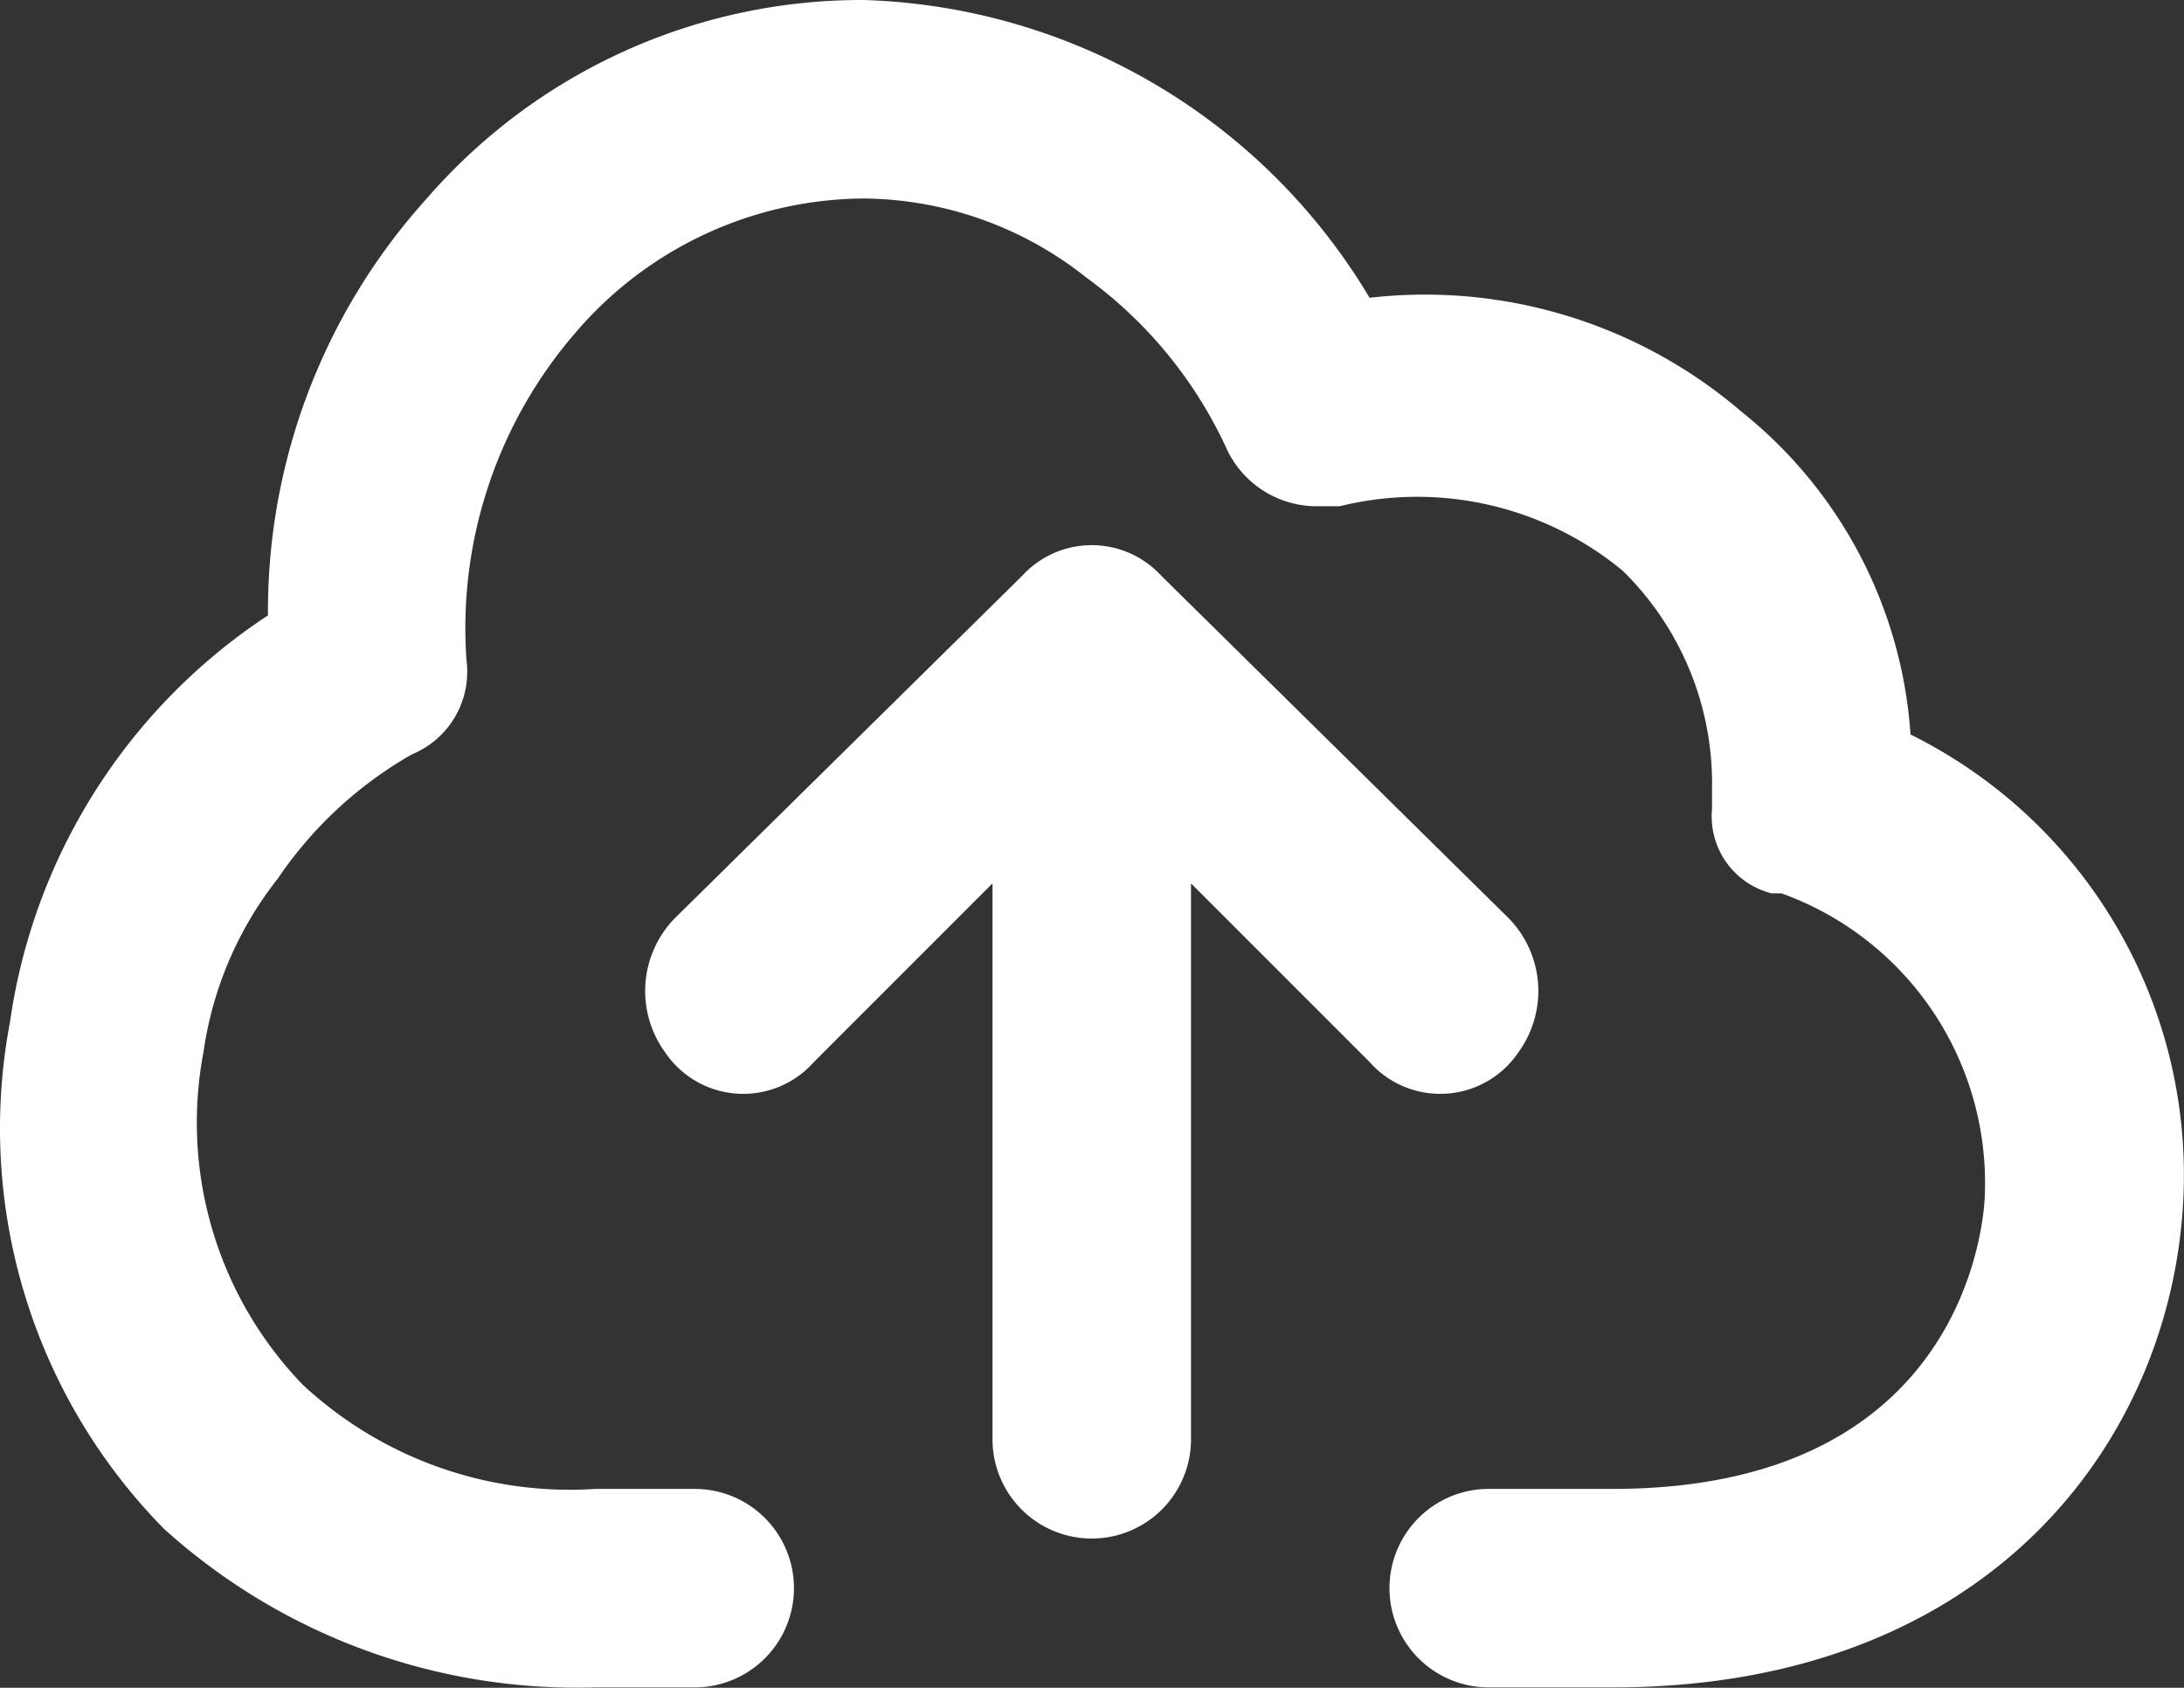 <?xml version="1.0" encoding="UTF-8" standalone="no"?>
<svg
   xmlns:dc="http://purl.org/dc/elements/1.1/"
   xmlns:cc="http://creativecommons.org/ns#"
   xmlns:rdf="http://www.w3.org/1999/02/22-rdf-syntax-ns#"
   xmlns:svg="http://www.w3.org/2000/svg"
   xmlns="http://www.w3.org/2000/svg"
   xmlns:sodipodi="http://sodipodi.sourceforge.net/DTD/sodipodi-0.dtd"
   xmlns:inkscape="http://www.inkscape.org/namespaces/inkscape"
   width="500"
   height="386.347"
   viewBox="0 0 500 386.347"
   version="1.1"
   id="svg10"
   sodipodi:docname="upload.svg"
   inkscape:version="0.92.5 (2060ec1f9f, 2020-04-08)">
  <rect x="0" y="0" width="500" height="386.347" fill="#333333" stroke="none"/>
  <sodipodi:namedview
     pagecolor="#ffffff"
     bordercolor="#666666"
     borderopacity="1"
     objecttolerance="10"
     gridtolerance="10"
     guidetolerance="10"
     inkscape:pageopacity="0"
     inkscape:pageshadow="2"
     inkscape:window-width="988"
     inkscape:window-height="480"
     id="namedview12"
     showgrid="false"
     fit-margin-top="0"
     fit-margin-left="0"
     fit-margin-right="0"
     fit-margin-bottom="0"
     inkscape:zoom="1.1735635"
     inkscape:cx="-8.6720358"
     inkscape:cy="33.112768"
     inkscape:window-x="0"
     inkscape:window-y="27"
     inkscape:window-maximized="0"
     inkscape:current-layer="svg10" />
  <defs
     id="defs4">
    <style
       id="style2">.a{fill:#fff;}</style>
  </defs>
  <g
     id="g823"
     transform="matrix(7.746,0,0,7.746,-8.4505056e-4,6.5326178e-4)">
    <path
       id="path6"
       transform="translate(4.068,-1.874)"
       d="m 15.586,32.967 a 2.787,2.787 0 0 0 4.4,0.293 l 5.28,-5.28 v 16.427 a 2.933,2.933 0 0 0 5.867,0 V 27.98 l 5.28,5.28 a 2.787,2.787 0 0 0 4.4,-0.293 3.08,3.08 0 0 0 -0.293,-3.96 L 30.253,18.887 a 2.787,2.787 0 0 0 -4.107,0 l -10.267,10.12 a 3.08,3.08 0 0 0 -0.293,3.96 z"
       class="a"
       inkscape:connector-curvature="0"
       style="fill:#ffffff" />
    <path
       id="path8"
       transform="translate(-2,-7)"
       d="M 58.466,28.706 A 13.347,13.347 0 0 0 53.479,19.173 14.373,14.373 0 0 0 42.479,15.8 18.04,18.04 0 0 0 27.52,7 17.013,17.013 0 0 0 14.613,12.867 18.186,18.186 0 0 0 9.92,25.186 17.306,17.306 0 0 0 2.294,37.213 16.866,16.866 0 0 0 6.84,52.173 18.186,18.186 0 0 0 19.6,56.866 h 2.933 a 2.933,2.933 0 0 0 2.933,-2.933 v 0 A 2.933,2.933 0 0 0 22.533,51 H 19.6 a 11.587,11.587 0 0 1 -8.653,-3.08 11.147,11.147 0 0 1 -2.933,-9.827 10.707,10.707 0 0 1 2.2,-5.133 11.88,11.88 0 0 1 3.96,-3.667 2.64,2.64 0 0 0 1.613,-2.787 v 0 a 13.347,13.347 0 0 1 3.227,-9.68 11.293,11.293 0 0 1 8.507,-3.96 10.707,10.707 0 0 1 6.6,2.347 12.907,12.907 0 0 1 4.105,4.987 2.933,2.933 0 0 0 2.64,1.76 H 41.6 a 9.533,9.533 0 0 1 8.36,1.907 8.8,8.8 0 0 1 2.64,6.453 v 0.587 a 2.347,2.347 0 0 0 1.76,2.493 h 0.293 a 9.093,9.093 0 0 1 6.013,8.8 c 0,0.88 -0.587,8.8 -11,8.8 H 46 a 2.933,2.933 0 0 0 -2.933,2.933 v 0 A 2.933,2.933 0 0 0 46,56.866 h 3.667 c 11.293,0 16.573,-7.48 16.866,-14.52 a 14.52,14.52 0 0 0 -8.067,-13.64 z"
       class="a"
       inkscape:connector-curvature="0"
       style="fill:#ffffff" />
  </g>
</svg>
